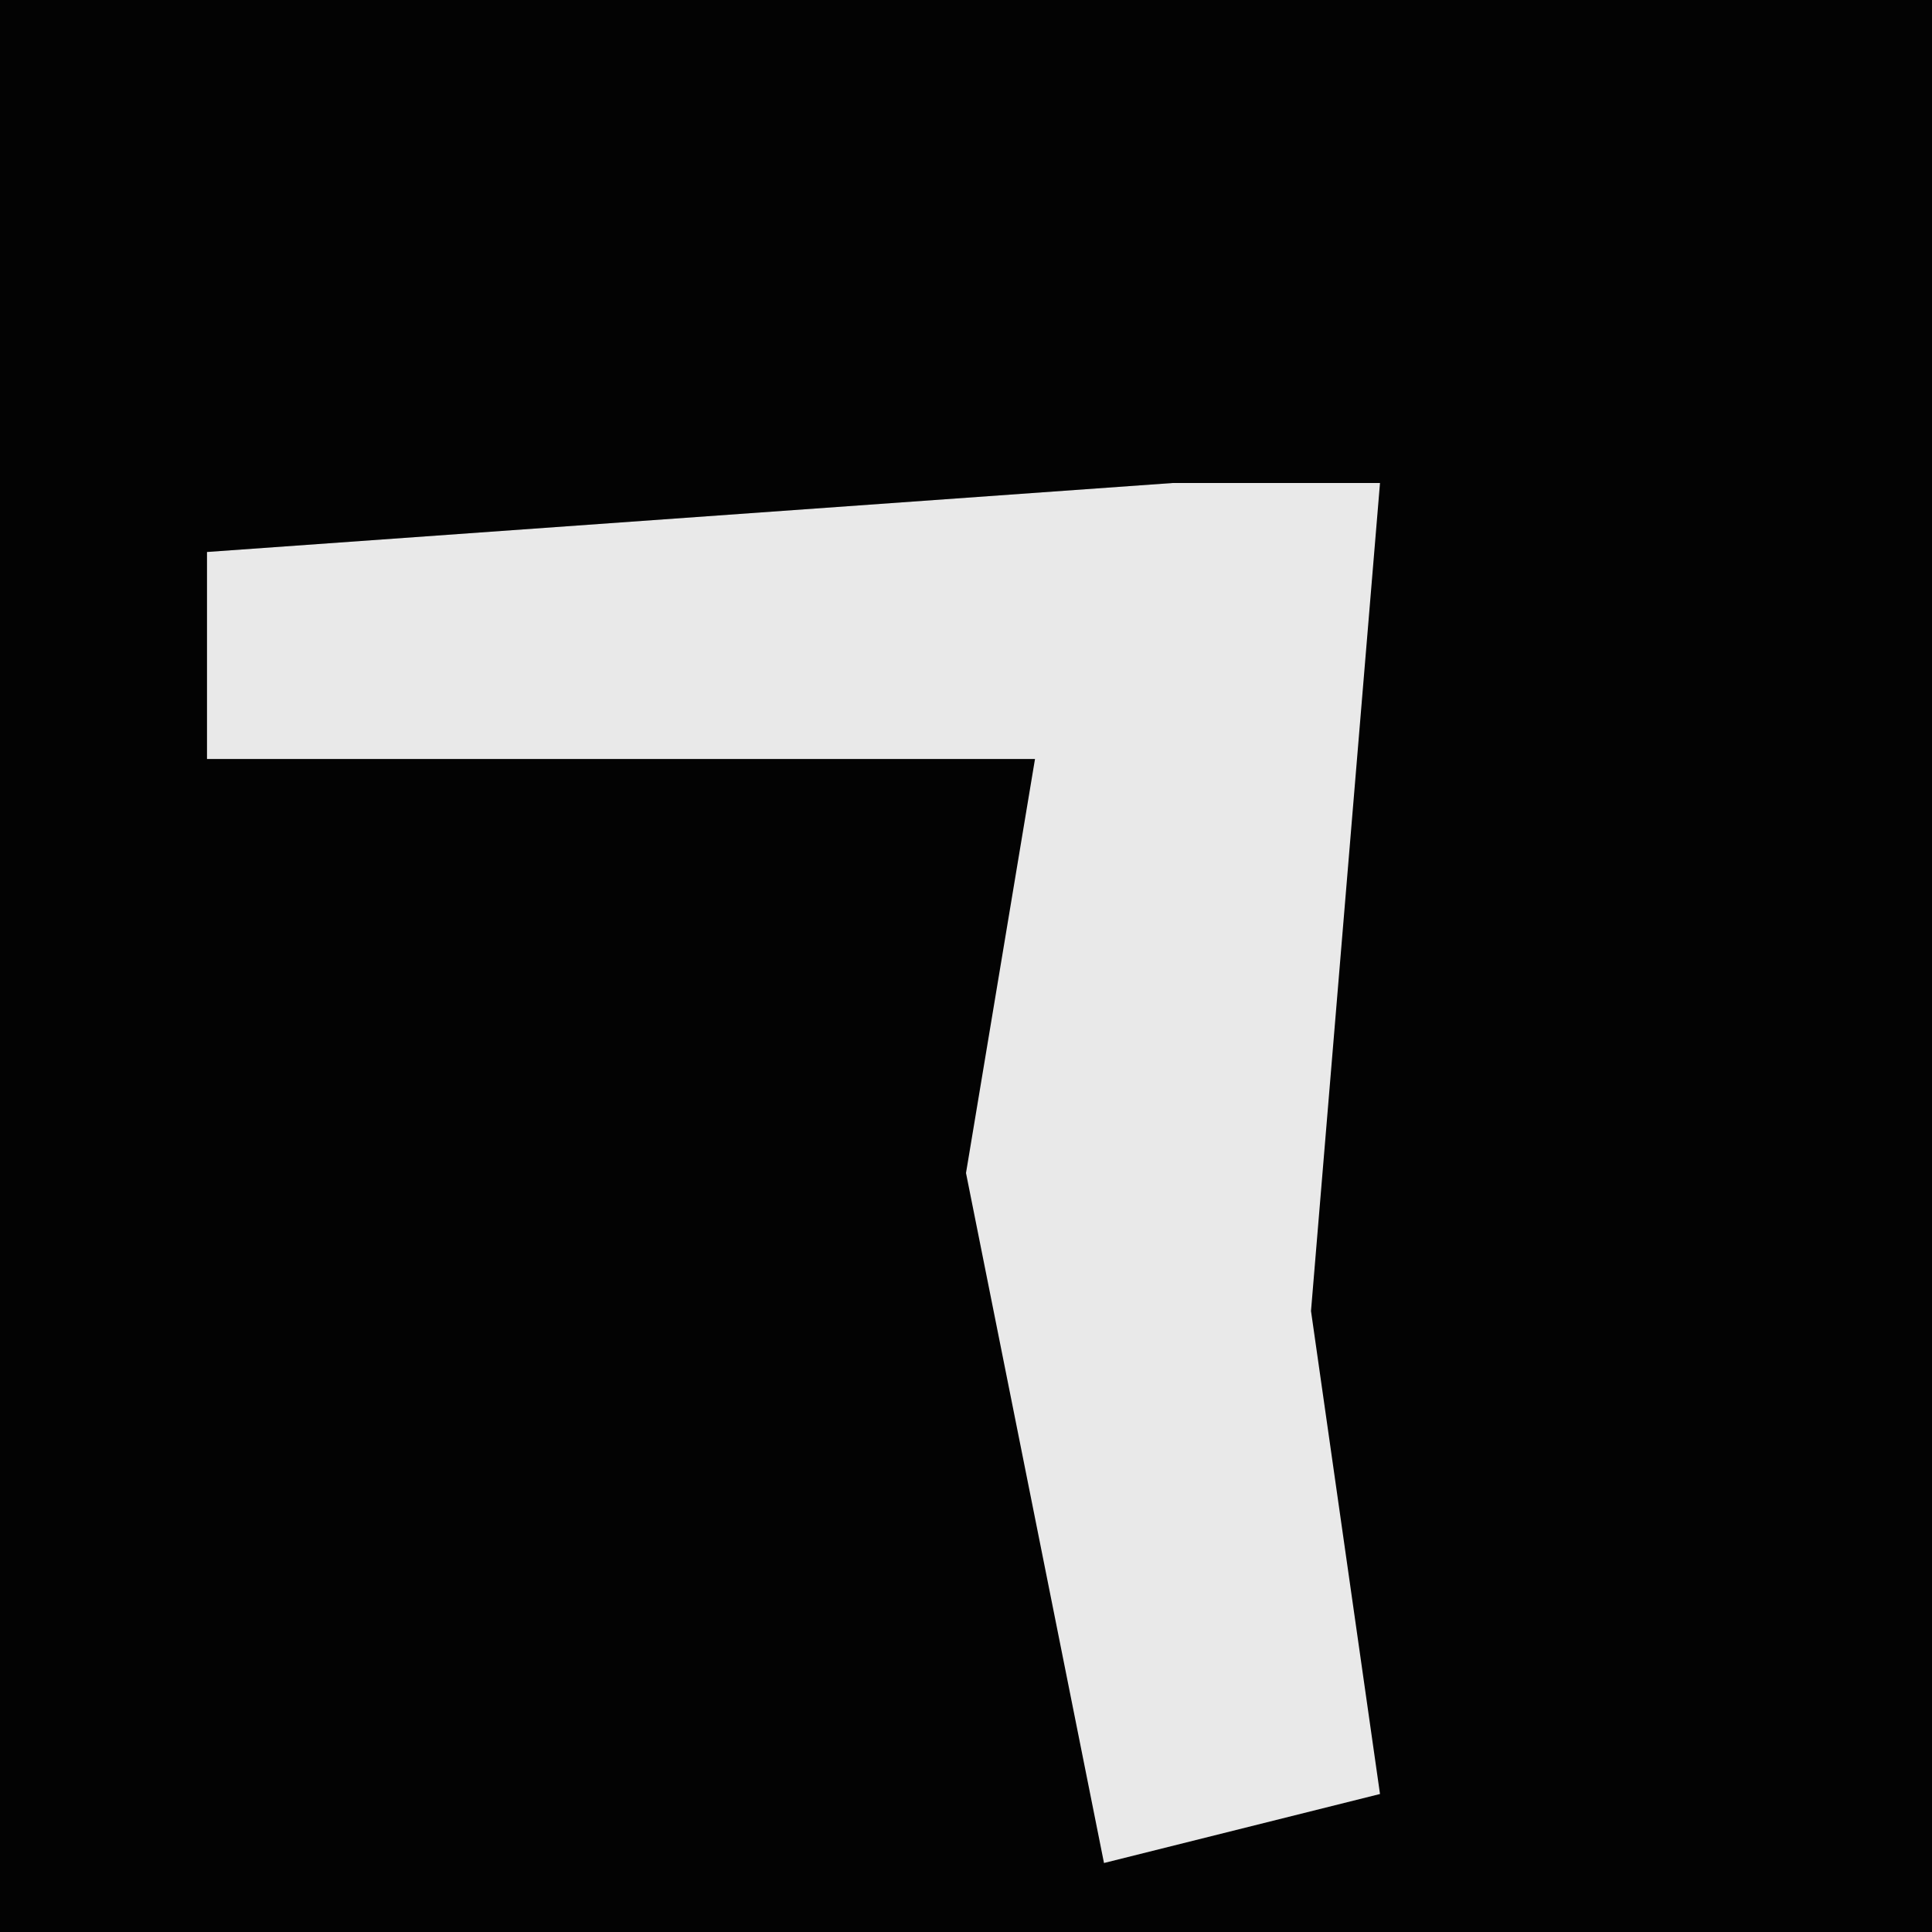 <?xml version="1.0" encoding="UTF-8"?>
<svg version="1.1" xmlns="http://www.w3.org/2000/svg" width="28" height="28">
<path d="M0,0 L28,0 L28,28 L0,28 Z " fill="#030303" transform="translate(0,0)"/>
<path d="M0,0 L3,0 L2,12 L3,19 L-1,20 L-3,10 L-2,4 L-14,4 L-14,1 Z " fill="#E9E9E9" transform="translate(17,7)"/>
</svg>
